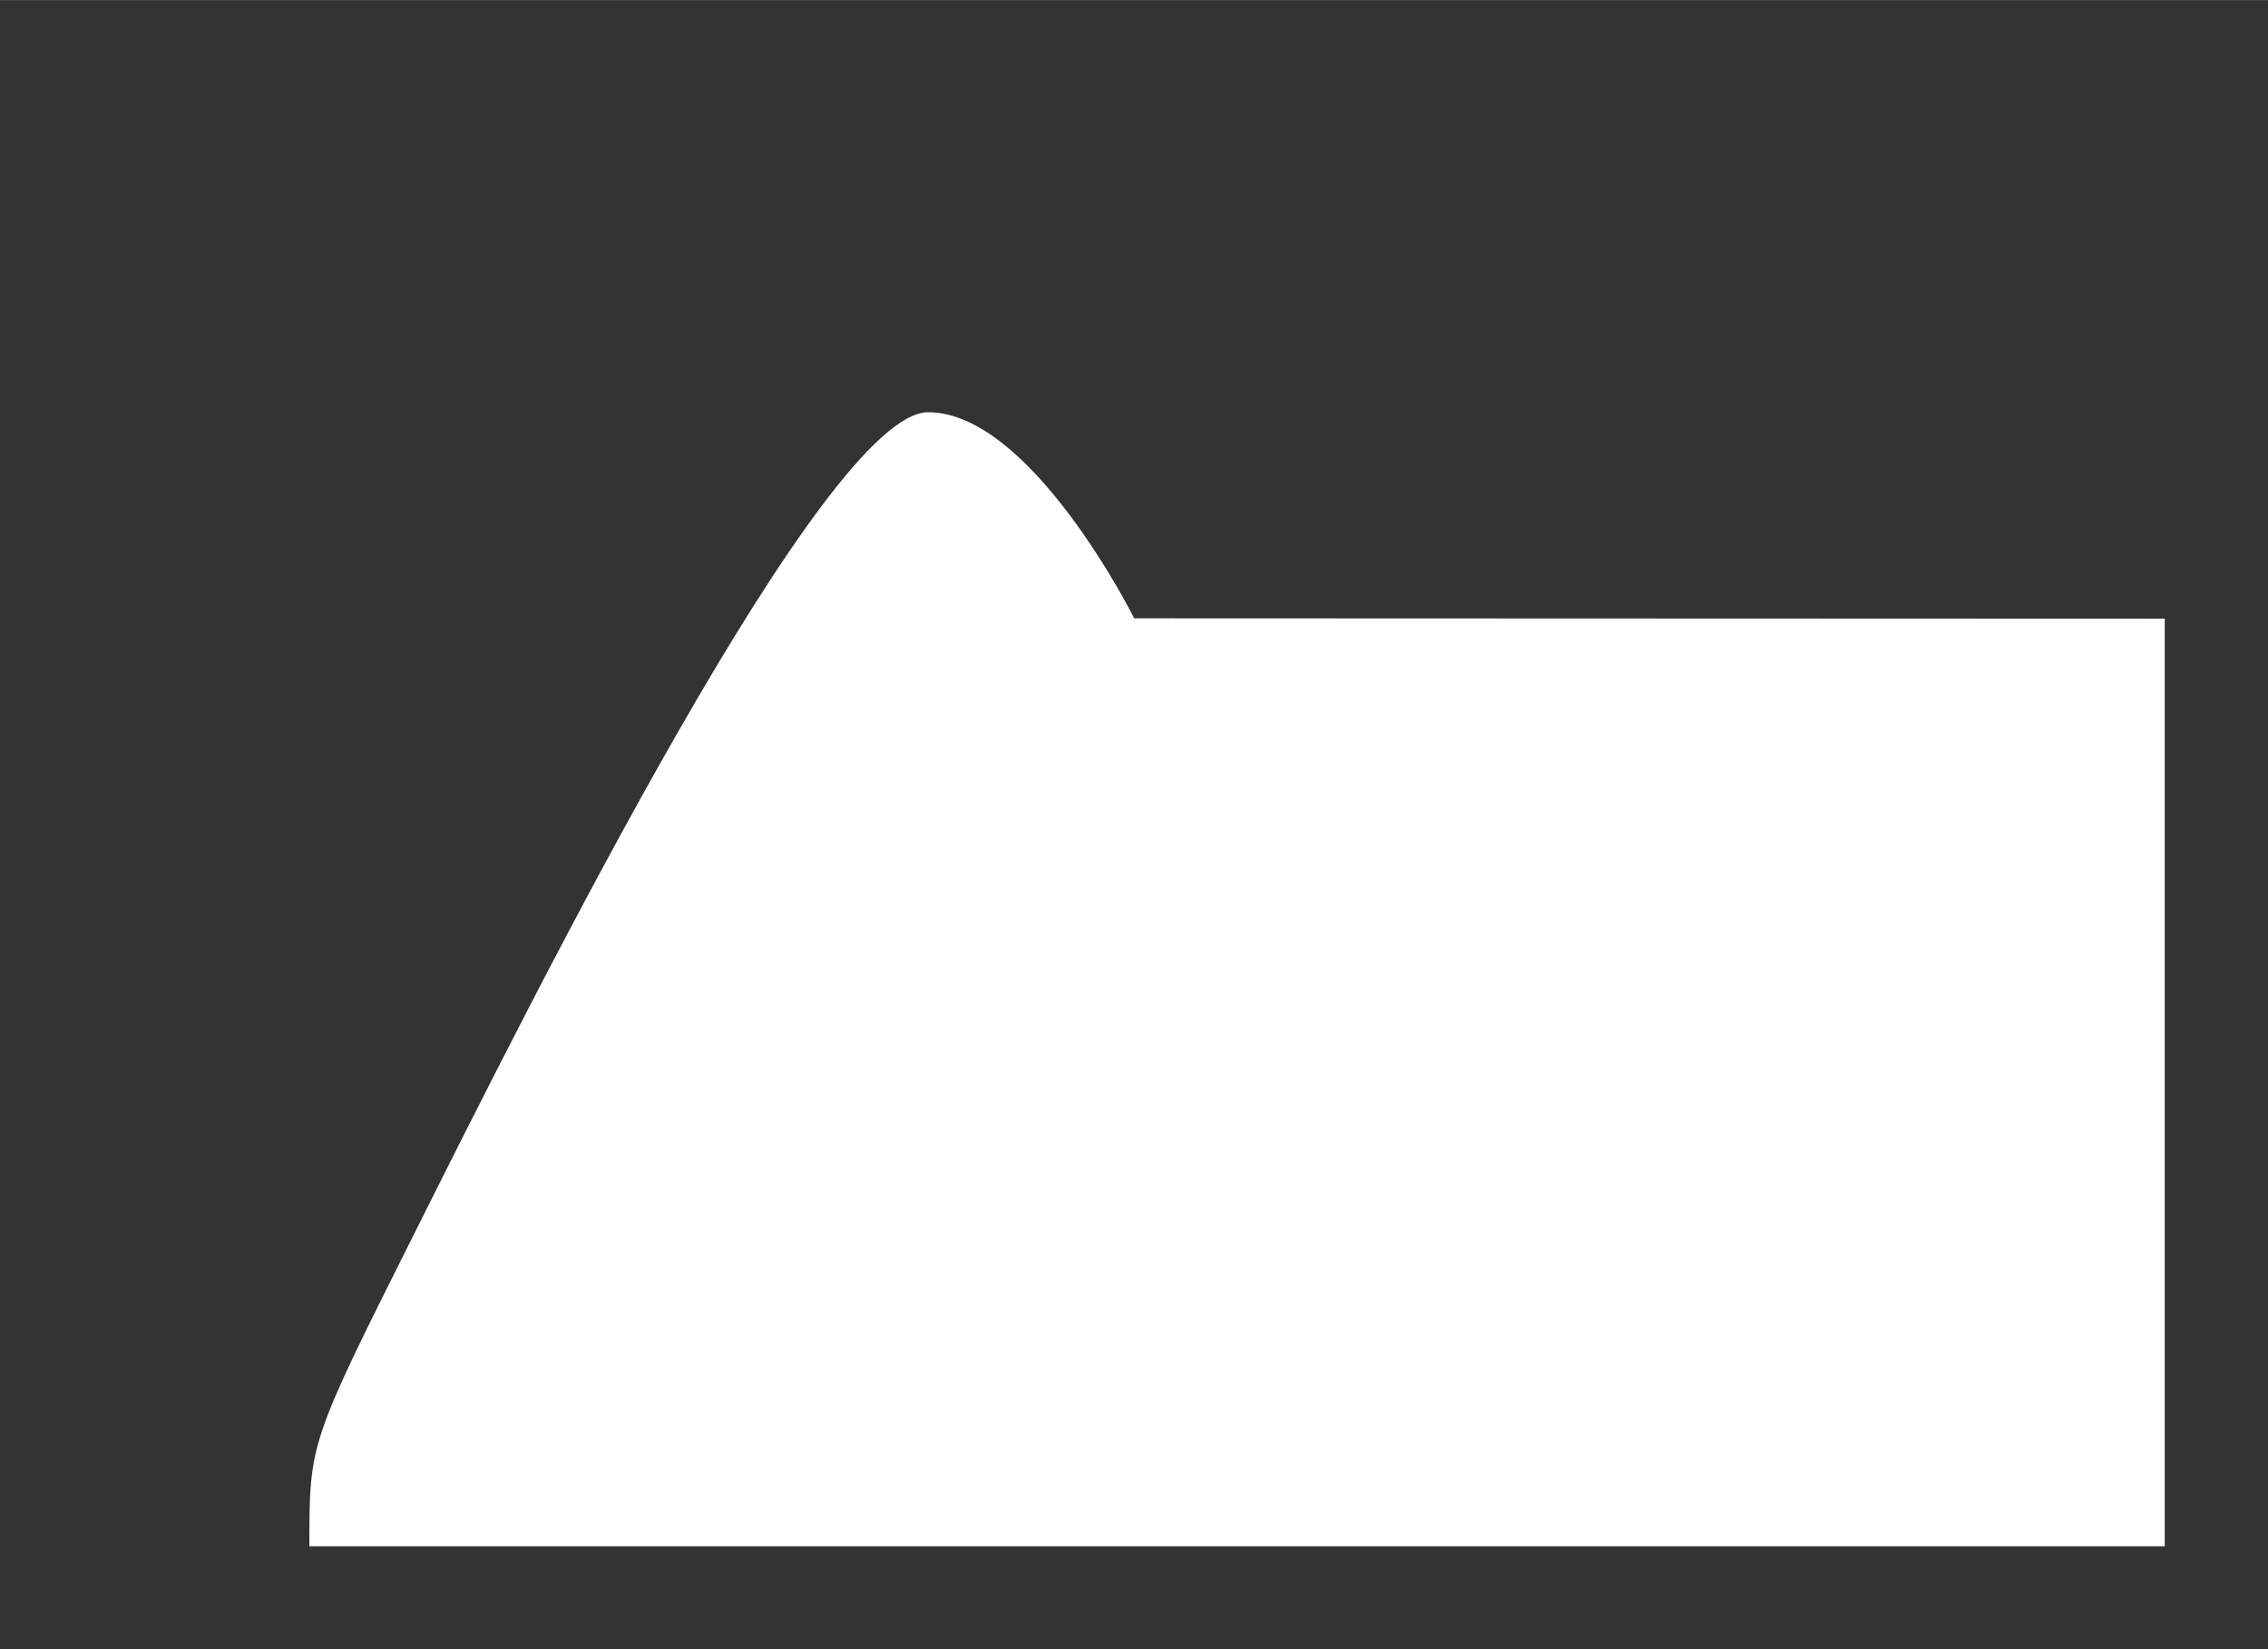 <?xml version="1.0" encoding="UTF-8" standalone="no"?>
<svg
   xmlns:dc="http://purl.org/dc/elements/1.1/"
   xmlns:cc="http://creativecommons.org/ns#"
   xmlns:rdf="http://www.w3.org/1999/02/22-rdf-syntax-ns#"
   xmlns:svg="http://www.w3.org/2000/svg"
   xmlns="http://www.w3.org/2000/svg"
   xmlns:sodipodi="http://sodipodi.sourceforge.net/DTD/sodipodi-0.dtd"
   xmlns:inkscape="http://www.inkscape.org/namespaces/inkscape"
   width="22"
   height="16"
   viewBox="0 0 5.821 4.233"
   version="1.1"
   id="svg1626"
   inkscape:version="1.0 (4035a4fb49, 2020-05-01)"
   sodipodi:docname="filter_hp.svg">
  <rect x="0" y="0" width="5.821" height="4.233" fill="#333333" stroke="none"/>
  <defs
     id="defs1620" />
  <sodipodi:namedview
     id="base"
     pagecolor="#121316"
     bordercolor="#666666"
     borderopacity="1.0"
     inkscape:pageopacity="0"
     inkscape:pageshadow="2"
     inkscape:zoom="14"
     inkscape:cx="-0.42199752"
     inkscape:cy="12.570148"
     inkscape:document-units="px"
     inkscape:current-layer="layer2"
     showgrid="true"
     units="px"
     inkscape:window-width="1440"
     inkscape:window-height="837"
     inkscape:window-x="0"
     inkscape:window-y="35"
     inkscape:window-maximized="1"
     inkscape:document-rotation="0">
    <inkscape:grid
       type="xygrid"
       id="grid2171"
       empspacing="20"
       dotted="false" />
  </sodipodi:namedview>
  <g
     inkscape:label="Background"
     inkscape:groupmode="layer"
     id="layer1"
     transform="translate(0,-291.708)" />
  <g
     inkscape:groupmode="layer"
     id="layer2"
     inkscape:label="Icon">
    <path
       style="fill:#ffffff;stroke:none;stroke-width:0.265"
       d="M 5.556,1.588 V 3.969 H 0.794 c 0,-0.265 0,-0.265 0.265,-0.794 0.318,-0.635 1.058,-2.117 1.323,-2.117 0.265,7e-7 0.529,0.529 0.529,0.529 z"
       id="path4533"
       inkscape:connector-curvature="0"
       sodipodi:nodetypes="cccsccc" />
  </g>
</svg>
